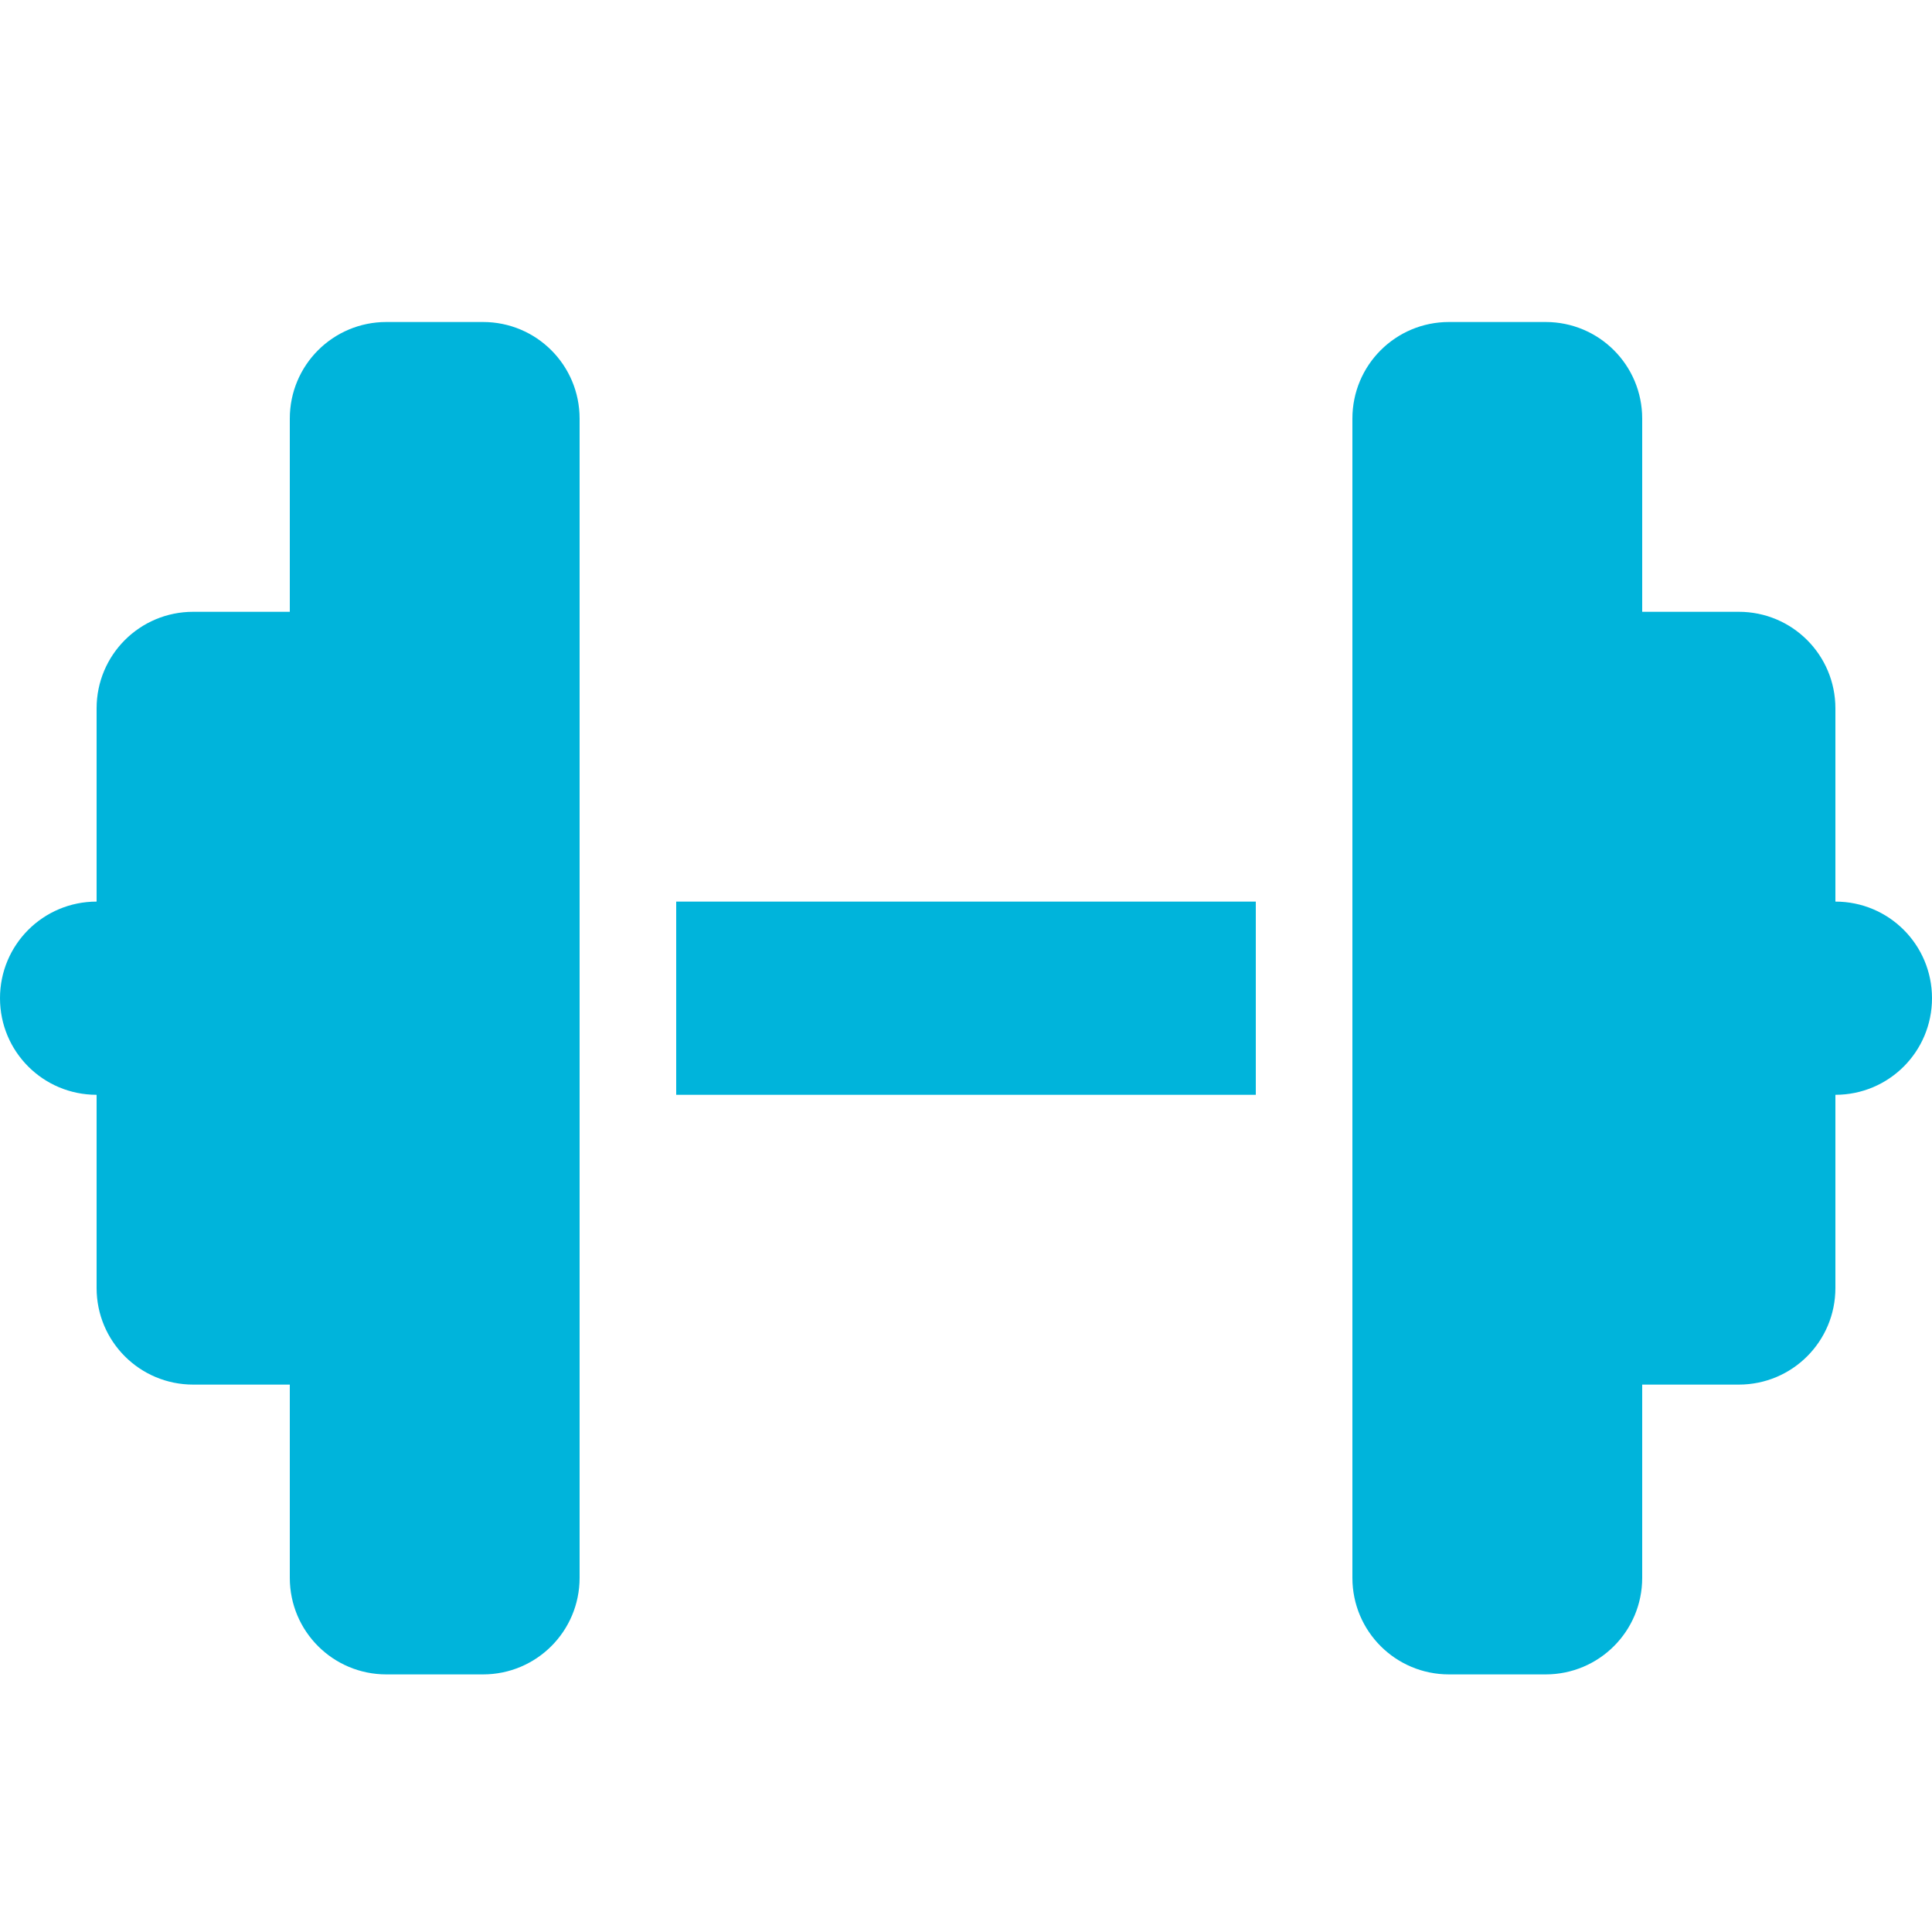 <svg width="24" height="24" viewBox="0 0 24 24" fill="none" xmlns="http://www.w3.org/2000/svg">
<path d="M3.6 5.2C3.6 4.536 4.136 4 4.8 4H6C6.664 4 7.2 4.536 7.2 5.2V11.2V13.6V19.6C7.2 20.264 6.664 20.8 6 20.8H4.8C4.136 20.8 3.6 20.264 3.6 19.6V17.2H2.4C1.736 17.2 1.2 16.664 1.2 16V13.6C0.536 13.6 0 13.064 0 12.4C0 11.736 0.536 11.2 1.2 11.2V8.8C1.2 8.136 1.736 7.6 2.4 7.6H3.6V5.2ZM20.4 5.2V7.6H21.6C22.264 7.6 22.8 8.136 22.8 8.8V11.2C23.464 11.2 24 11.736 24 12.4C24 13.064 23.464 13.6 22.8 13.6V16C22.8 16.664 22.264 17.2 21.6 17.2H20.4V19.6C20.4 20.264 19.864 20.8 19.2 20.8H18C17.336 20.8 16.8 20.264 16.8 19.6V13.6V11.2V5.2C16.8 4.536 17.336 4 18 4H19.2C19.864 4 20.4 4.536 20.4 5.2ZM15.6 11.2V13.6H8.4V11.2H15.6Z" fill="#00B4DB"/>
</svg>
